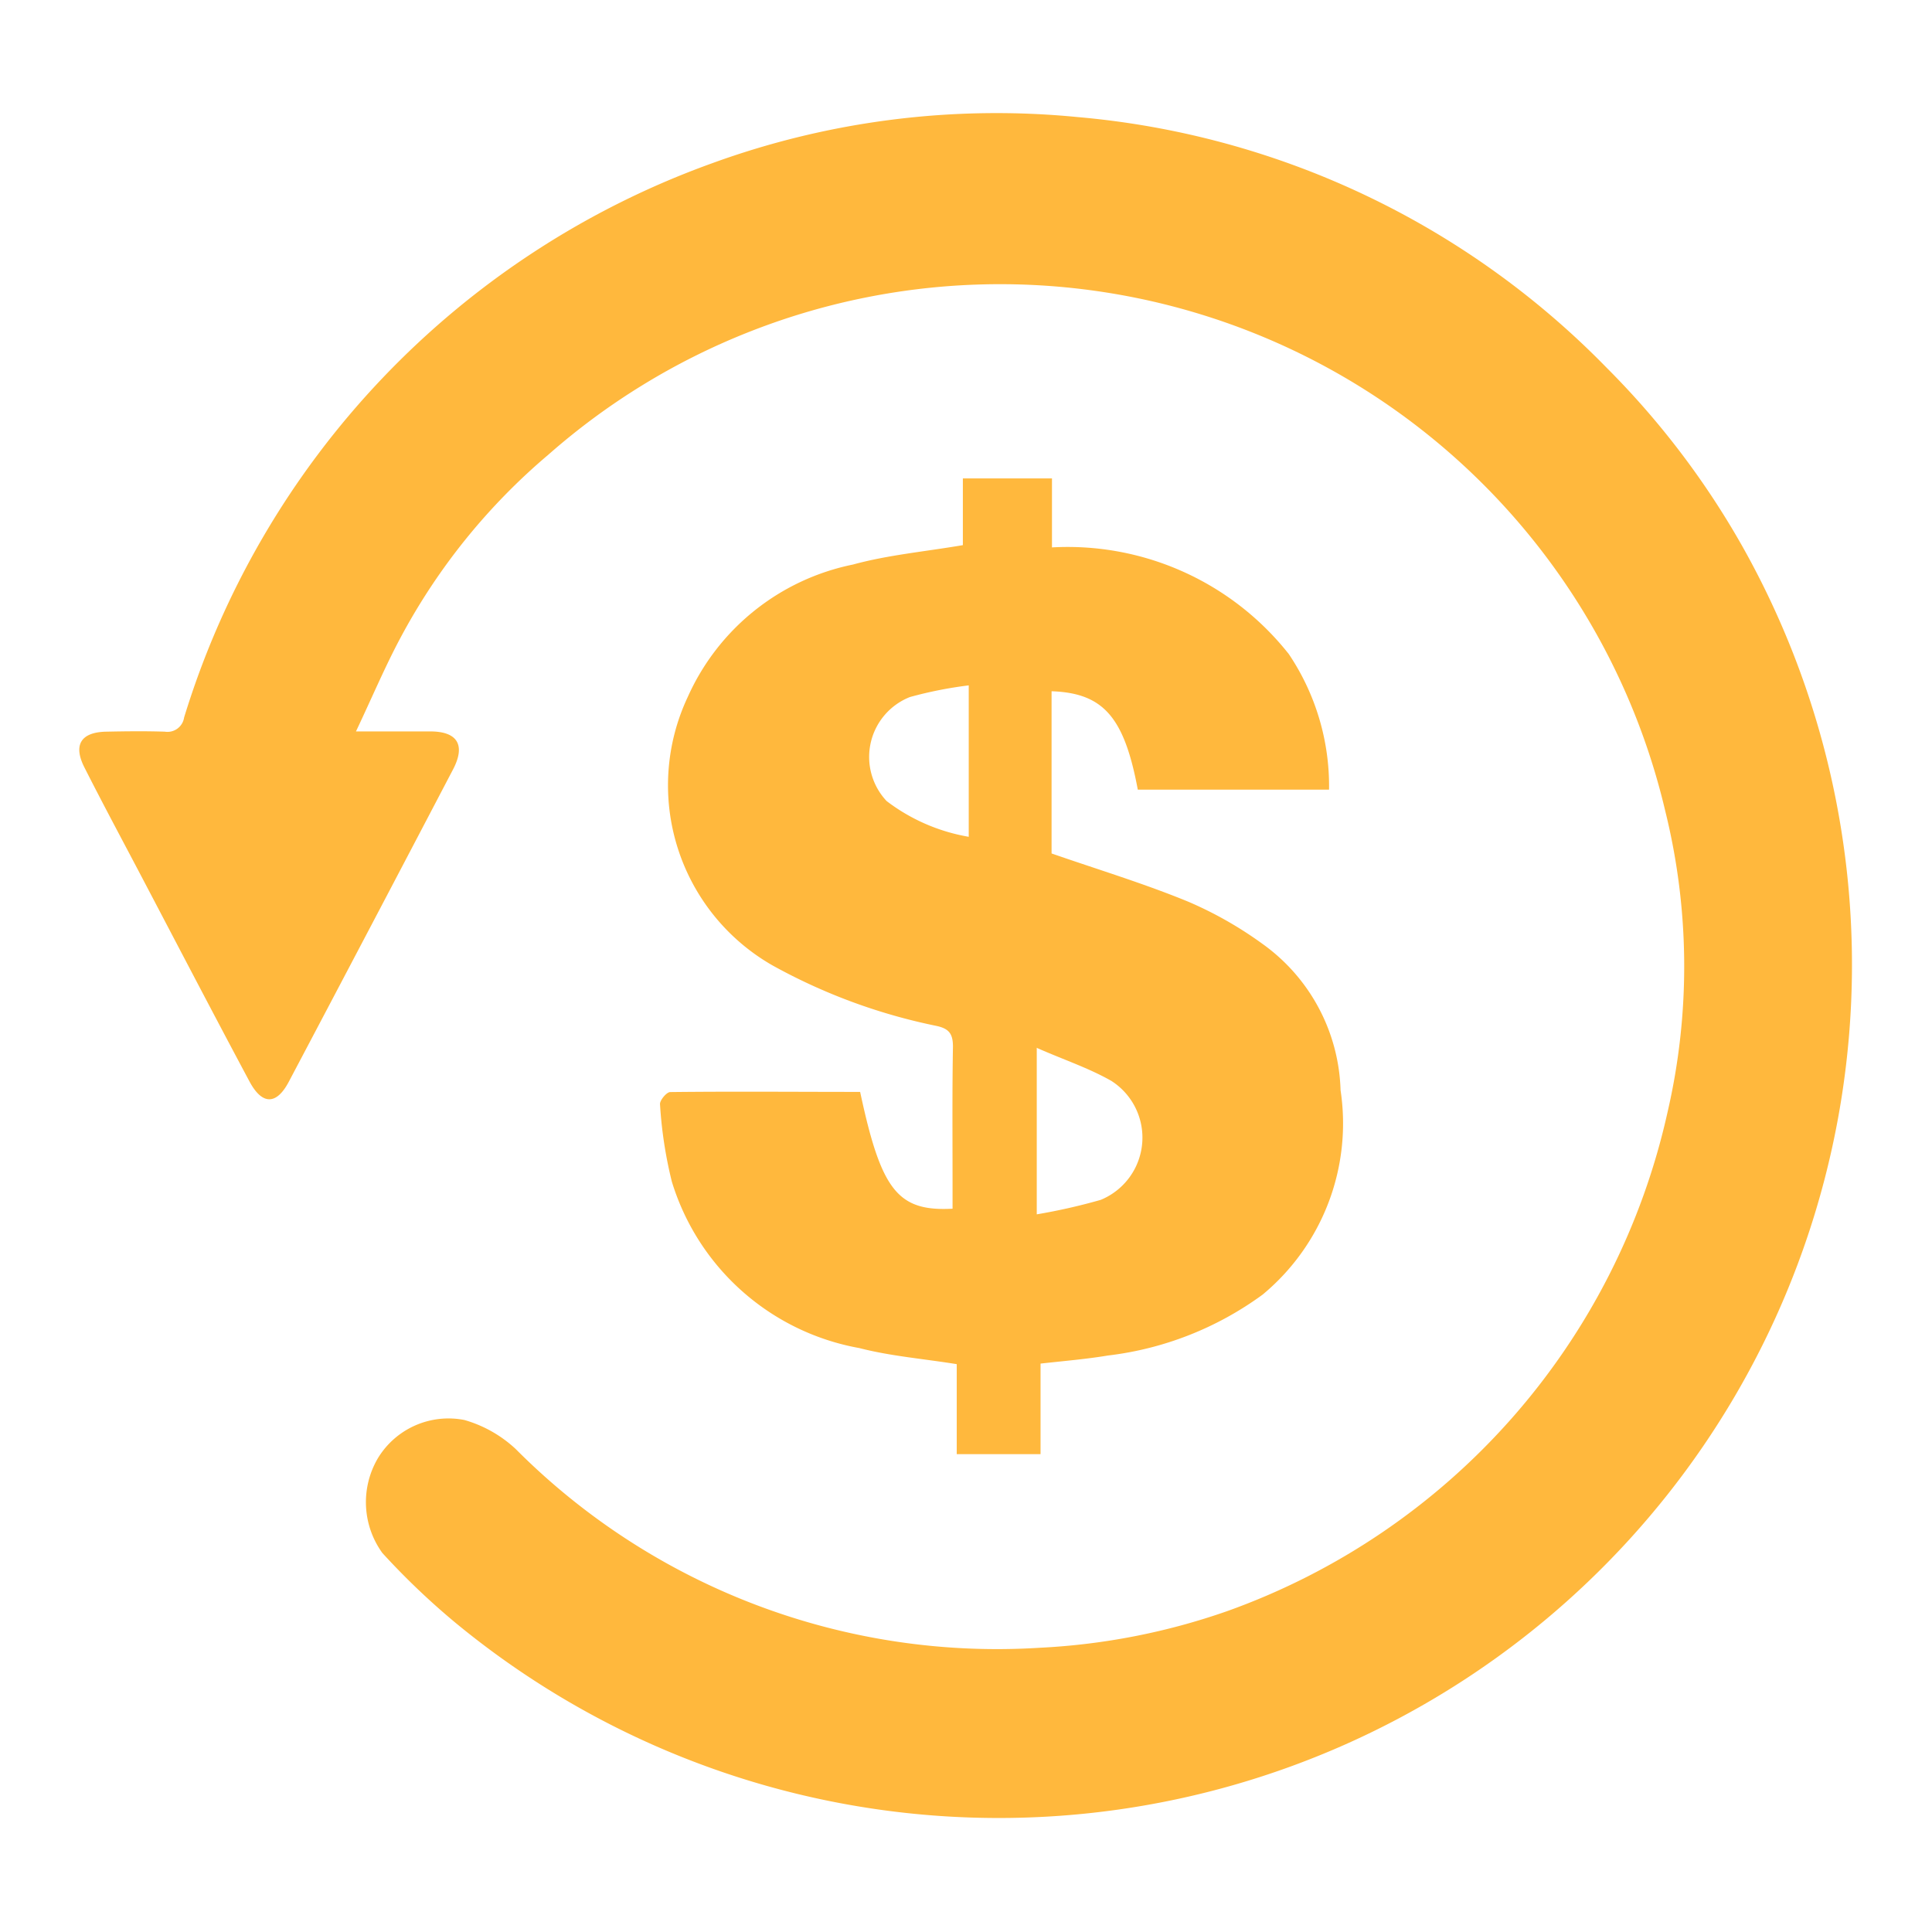 <svg xmlns="http://www.w3.org/2000/svg" xmlns:xlink="http://www.w3.org/1999/xlink" width="24" height="24" viewBox="0 0 24 24">
  <defs>
    <clipPath id="clip-path">
      <rect id="Rectangle_62586" data-name="Rectangle 62586" width="24" height="24" fill="#ffb83d" stroke="#707070" stroke-width="1"/>
    </clipPath>
  </defs>
  <g id="我的_我要充值" clip-path="url(#clip-path)">
    <g id="Group_40069" data-name="Group 40069" transform="translate(0.986 1.404)">
      <path id="Path_51974" data-name="Path 51974" d="M46.011,52.217c.351,0,.637,0,.923,0,.337,0,.441.168.284.47Q46.2,54.632,45.176,56.57c-.153.289-.33.29-.488-.005-.464-.868-.919-1.742-1.377-2.613-.226-.429-.455-.856-.674-1.289-.141-.279-.043-.436.27-.443.243-.005.486-.008.729,0a.209.209,0,0,0,.24-.176,10.621,10.621,0,0,1,6.559-6.885,10.322,10.322,0,0,1,4.537-.574A10.447,10.447,0,0,1,61.548,47.7a10.3,10.3,0,0,1,1.709,2.26A10.6,10.6,0,0,1,47.239,63.283a9.162,9.162,0,0,1-.9-.86,1.077,1.077,0,0,1-.056-1.177,1.025,1.025,0,0,1,1.076-.475,1.565,1.565,0,0,1,.636.36A8.435,8.435,0,0,0,54.507,63.6a8.267,8.267,0,0,0,2.324-.454,8.552,8.552,0,0,0,5.473-6.2,8.03,8.03,0,0,0-.028-3.738A8.49,8.49,0,0,0,48.4,48.78a7.755,7.755,0,0,0-1.833,2.268C46.374,51.408,46.215,51.786,46.011,52.217Z" transform="translate(-42.575 -44.535)" fill="#ffb83d"/>
      <path id="Path_51975" data-name="Path 51975" d="M83,76c.261,1.223.466,1.487,1.148,1.451v-.329c0-.562-.005-1.124.005-1.685,0-.162-.052-.224-.206-.257a7.142,7.142,0,0,1-2.035-.751,2.577,2.577,0,0,1-1.053-3.336,2.875,2.875,0,0,1,2.052-1.644c.434-.119.889-.16,1.365-.241v-.829h1.107v.857a3.5,3.5,0,0,1,2.942,1.325,2.94,2.94,0,0,1,.5,1.684H86.449c-.168-.9-.427-1.2-1.071-1.222v2.015c.575.2,1.146.372,1.7.6a4.745,4.745,0,0,1,.924.526,2.317,2.317,0,0,1,.966,1.815A2.763,2.763,0,0,1,88,78.518a4.063,4.063,0,0,1-1.924.757c-.269.045-.541.067-.835.1V80.5H84.2V79.382c-.423-.068-.824-.1-1.211-.2a2.987,2.987,0,0,1-2.328-2.067,5.283,5.283,0,0,1-.147-.961c-.005-.048.081-.151.126-.152C81.422,75.993,82.2,76,83,76Zm2.194-.544v2.065a7.337,7.337,0,0,0,.795-.18.836.836,0,0,0,.131-1.478C85.833,75.7,85.526,75.6,85.19,75.451Zm-.845-4.506a5.067,5.067,0,0,0-.731.145.8.8,0,0,0-.289,1.292,2.329,2.329,0,0,0,1.02.444Z" transform="translate(-73.301 -63.84)" fill="#ffb83d"/>
    </g>
  </g>
</svg>
